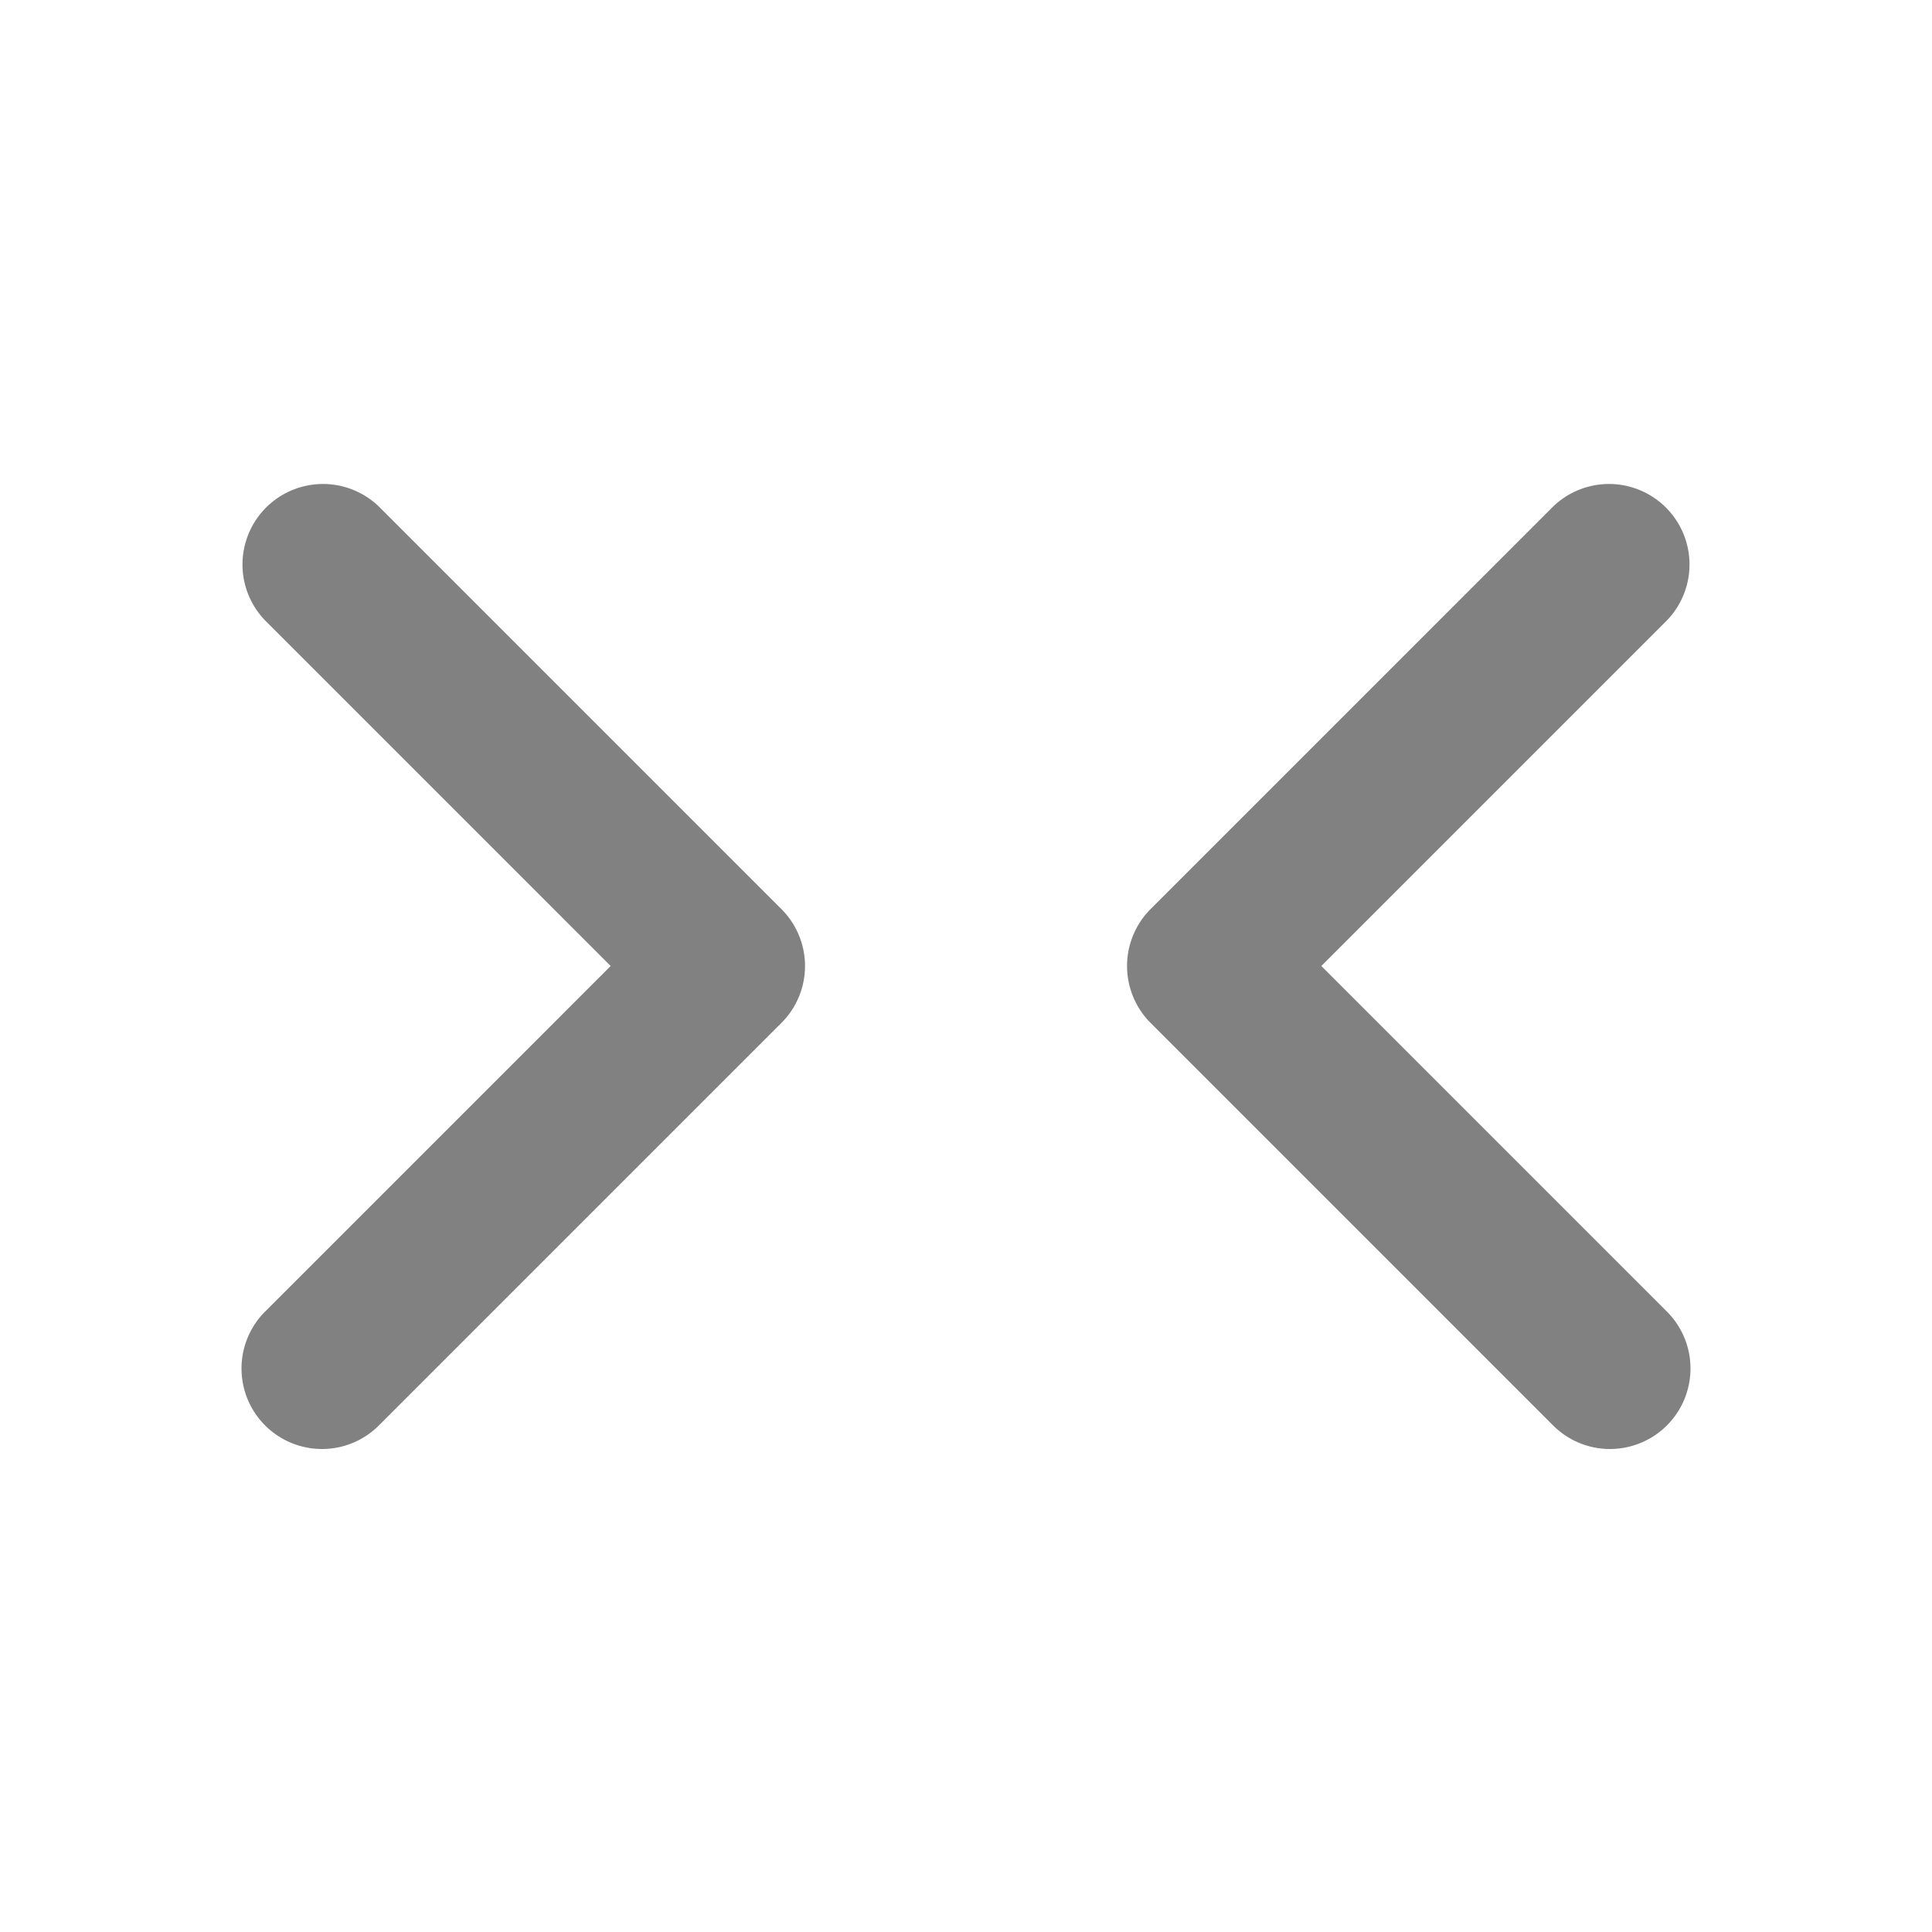 <svg xmlns="http://www.w3.org/2000/svg" width="24" height="24" fill="none" viewBox="0 0 24 24">
  <path fill="#818181" d="M4 18a1 1 0 01-.707-1.707L7.586 12 3.293 7.707a1 1 0 011.414-1.414l5 5a.999.999 0 010 1.414l-5 5A.997.997 0 014 18zm16 0a.997.997 0 01-.707-.293l-5-5a1.001 1.001 0 010-1.414l5-5a1 1 0 011.414 1.414L16.414 12l4.293 4.293A1 1 0 0120 18z"/>
</svg>

